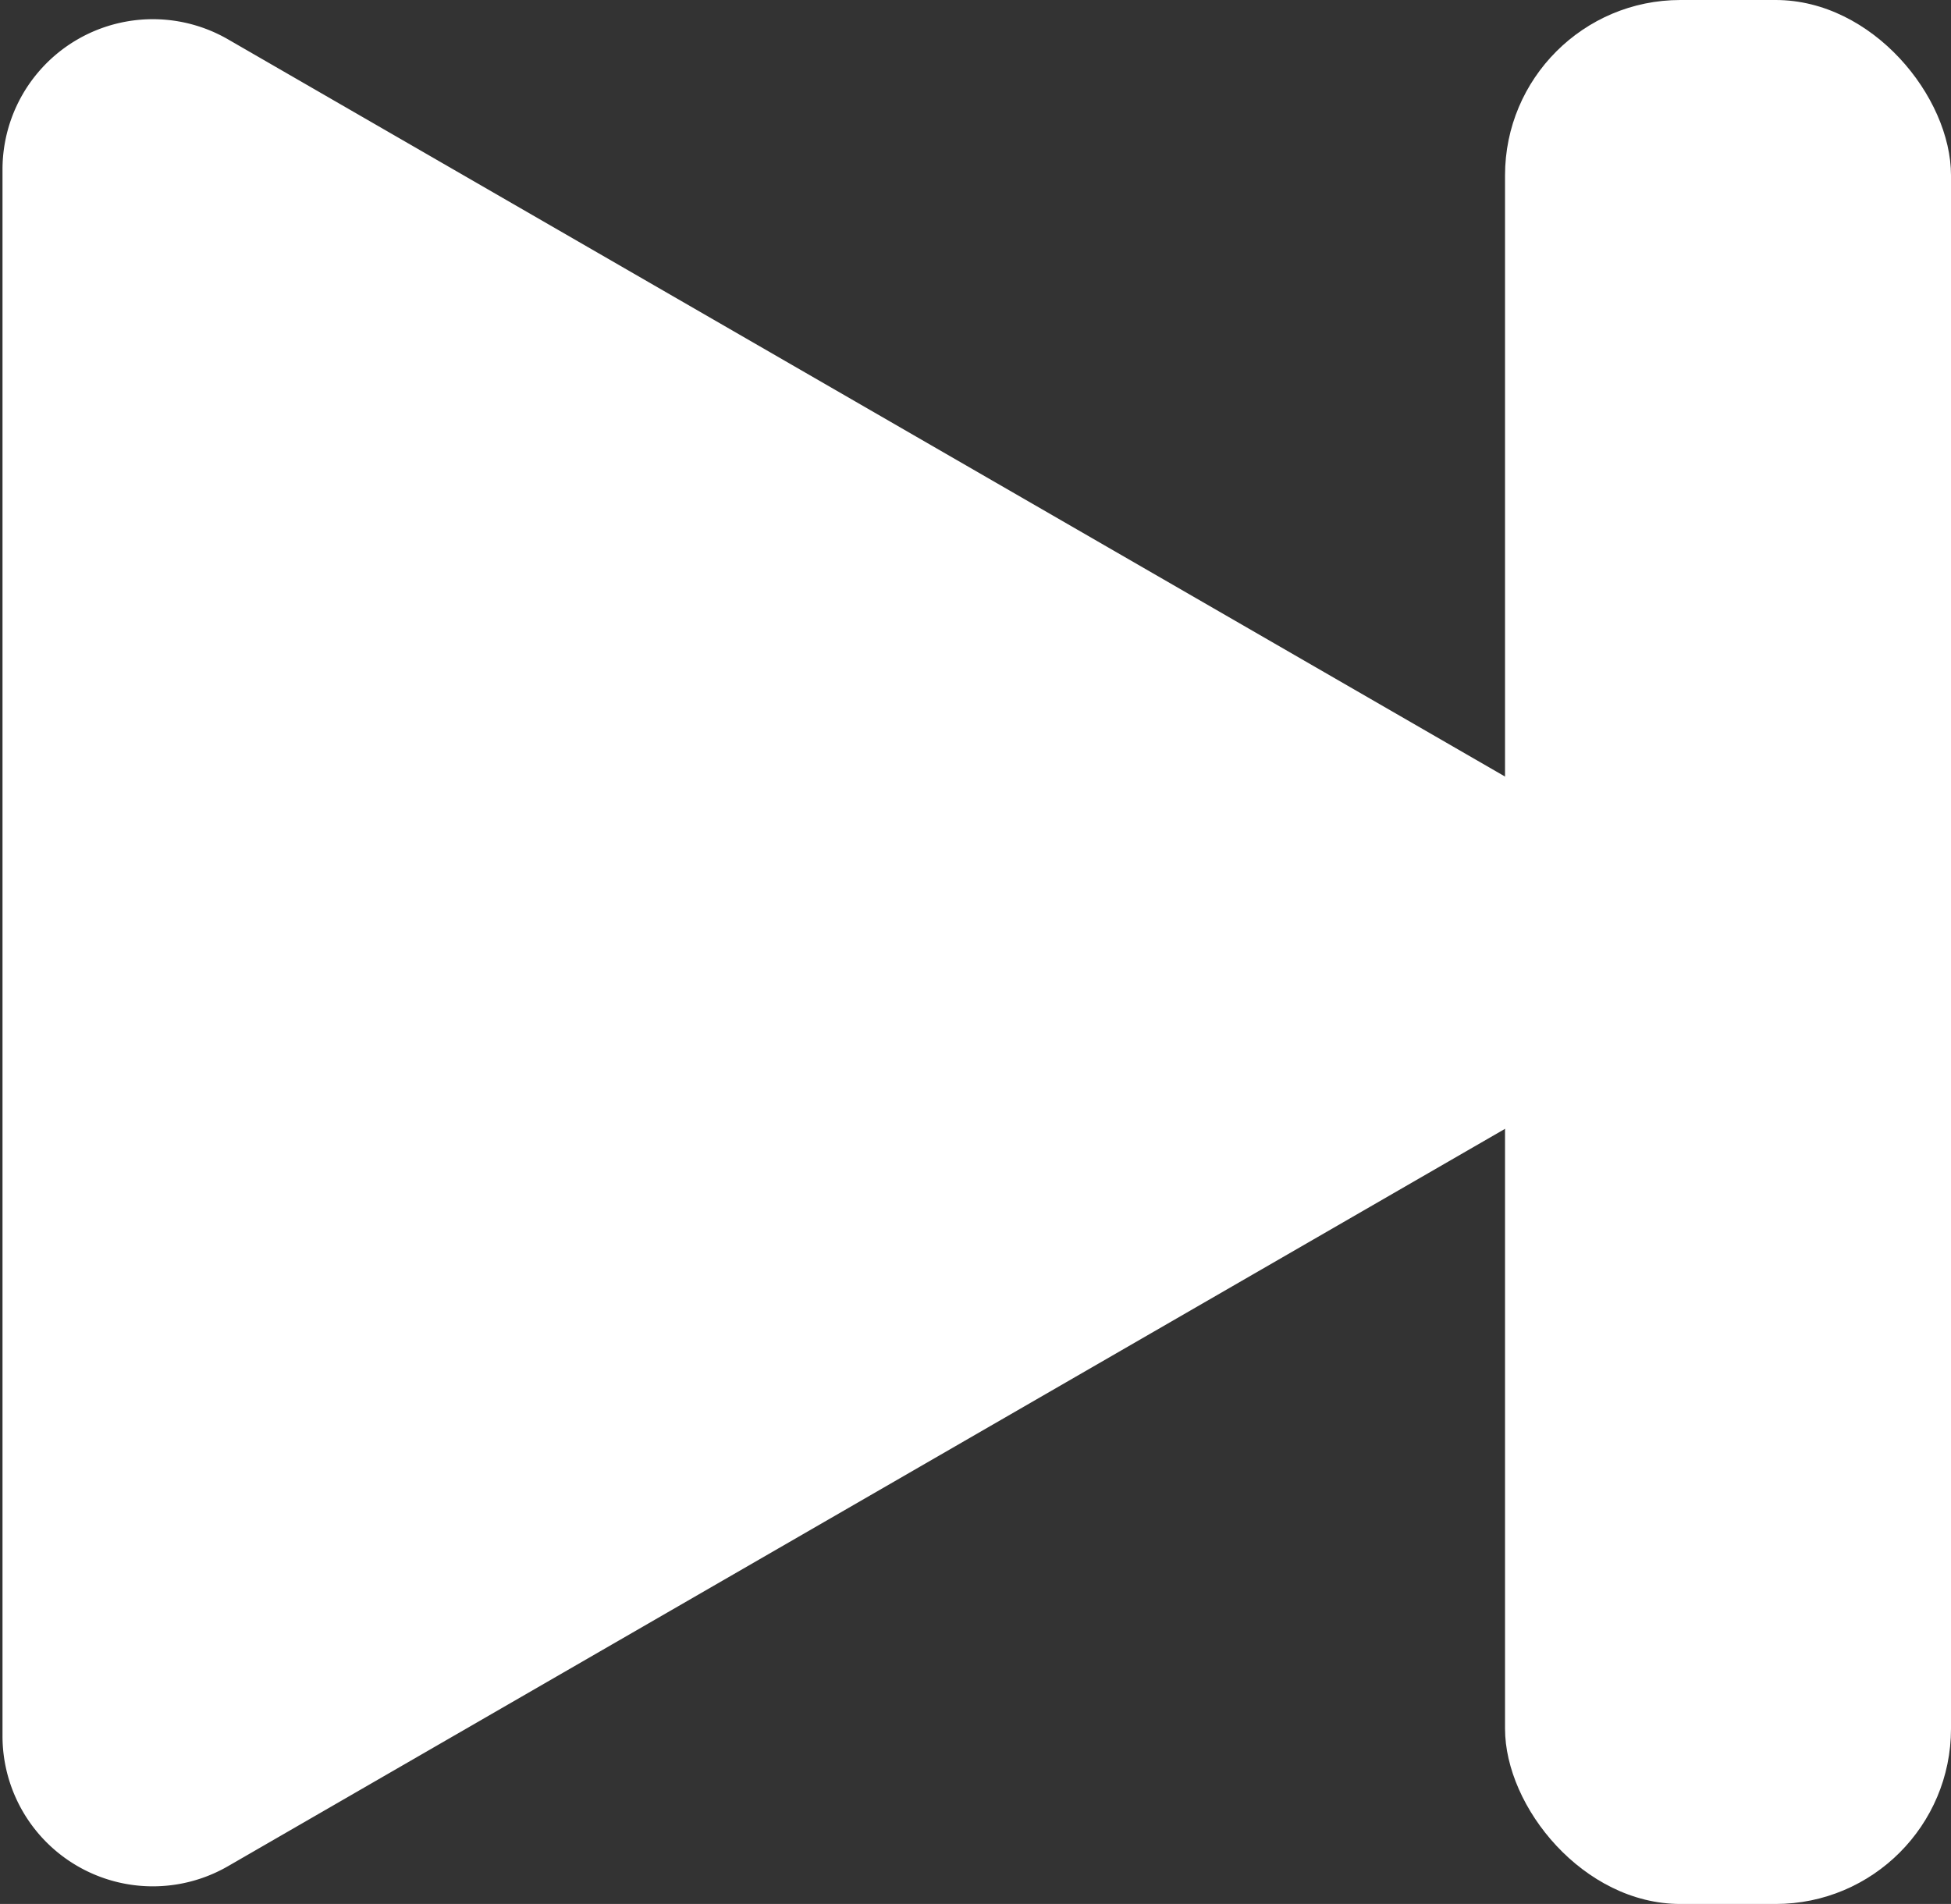 <svg viewBox="0 0 389.35 380" xmlns="http://www.w3.org/2000/svg">
    <rect x="0" y="0" width="389.35" height="380" fill="#333333" stroke="none"/>
    <rect fill="#fff" x="300.35" width="89" height="380" rx="35"/>
    <path fill="#fff" class="a" d="M316.24,164.16,45.5,7.85a30,30,0,0,0-45,26V346.46a30,30,0,0,0,45,26L316.24,216.12A30,30,0,0,0,316.24,164.16Z"/>
</svg>